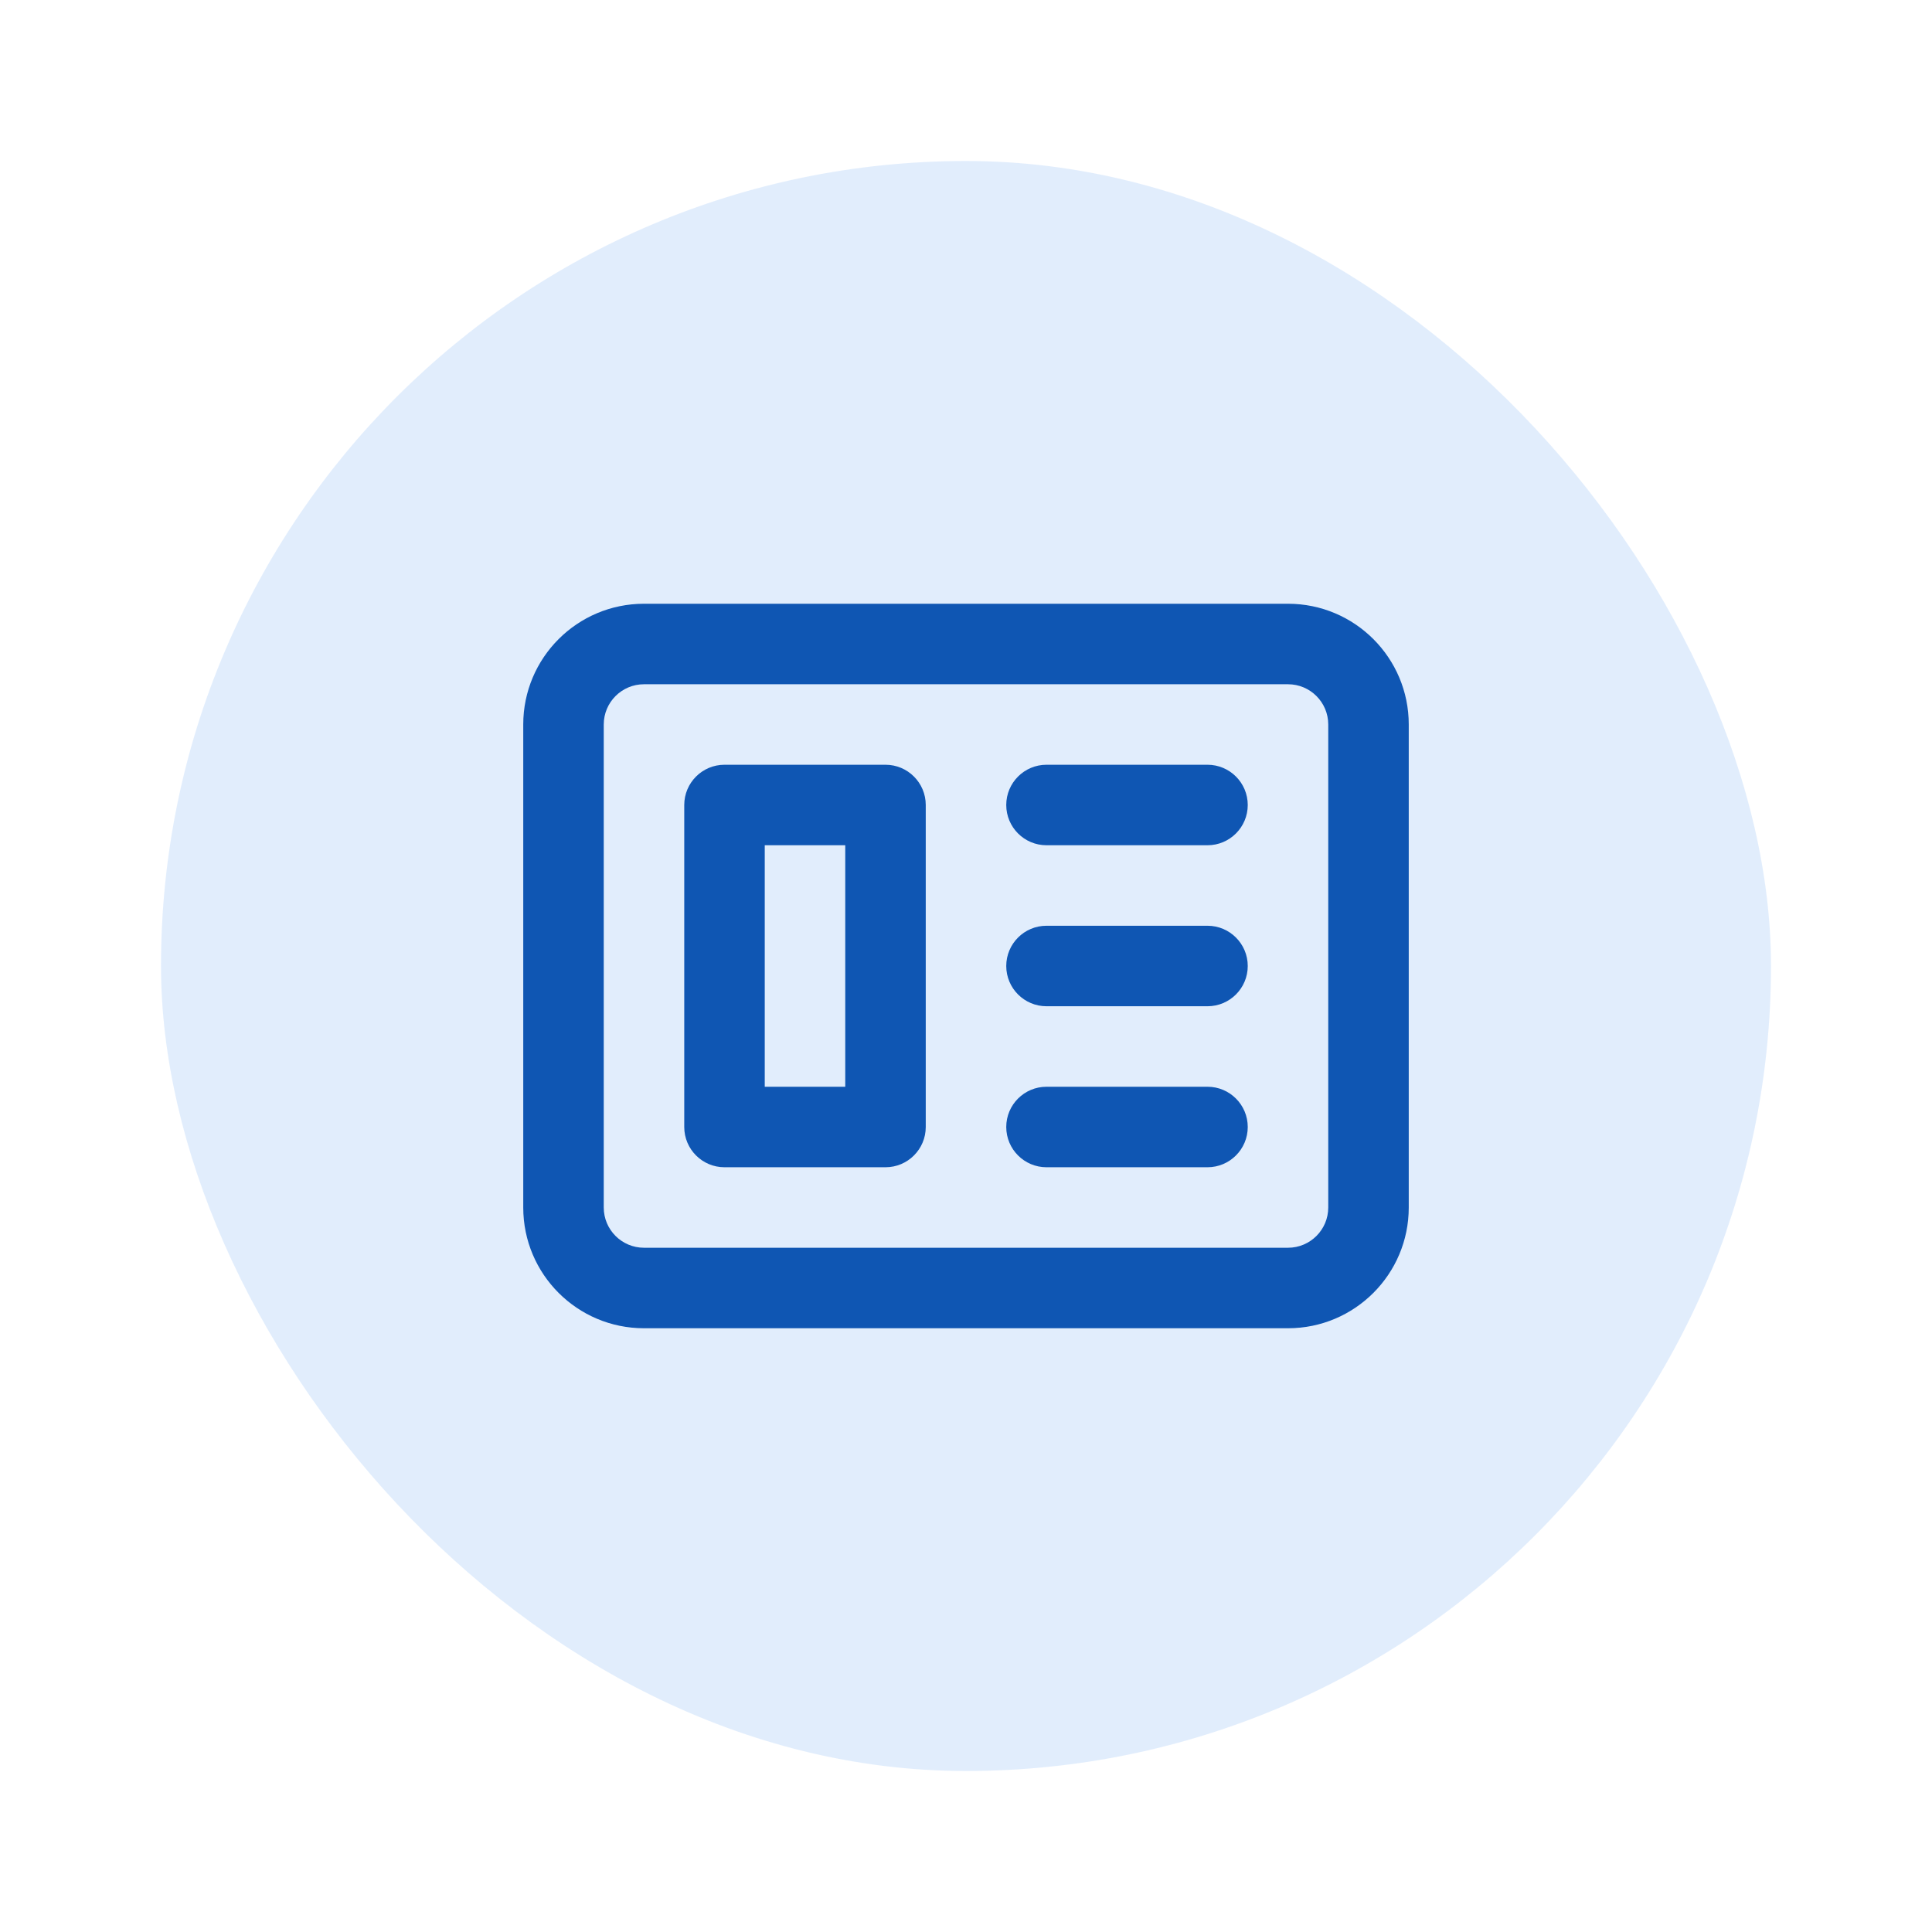<svg width="48" height="48" viewBox="0 0 48 48" fill="none" xmlns="http://www.w3.org/2000/svg">
<rect opacity="0.5" x="4" y="4" width="40" height="40" rx="20" fill="#C5DCFA"/>
<path fill-rule="evenodd" clip-rule="evenodd" d="M22 19C22.552 19 23 19.448 23 20V28C23 28.552 22.552 29 22 29H18C17.448 29 17 28.552 17 28V20C17 19.448 17.448 19 18 19H22ZM19 21H21V27H19V21Z" fill="#0F56B3"/>
<path d="M30 19C30.552 19 31 19.448 31 20C31 20.552 30.552 21 30 21H26C25.448 21 25 20.552 25 20C25 19.448 25.448 19 26 19H30Z" fill="#0F56B3"/>
<path d="M30 23C30.552 23 31 23.448 31 24C31 24.552 30.552 25 30 25H26C25.448 25 25 24.552 25 24C25 23.448 25.448 23 26 23H30Z" fill="#0F56B3"/>
<path d="M31 28C31 27.448 30.552 27 30 27H26C25.448 27 25 27.448 25 28C25 28.552 25.448 29 26 29H30C30.552 29 31 28.552 31 28Z" fill="#0F56B3"/>
<path fill-rule="evenodd" clip-rule="evenodd" d="M32 15C33.657 15 35 16.343 35 18V30C35 31.657 33.657 33 32 33H16C14.343 33 13 31.657 13 30V18C13 16.343 14.343 15 16 15H32ZM16 17H32C32.552 17 33 17.448 33 18V30C33 30.552 32.552 31 32 31H16C15.448 31 15 30.552 15 30V18C15 17.448 15.448 17 16 17Z" fill="#0F56B3"/>
</svg>
